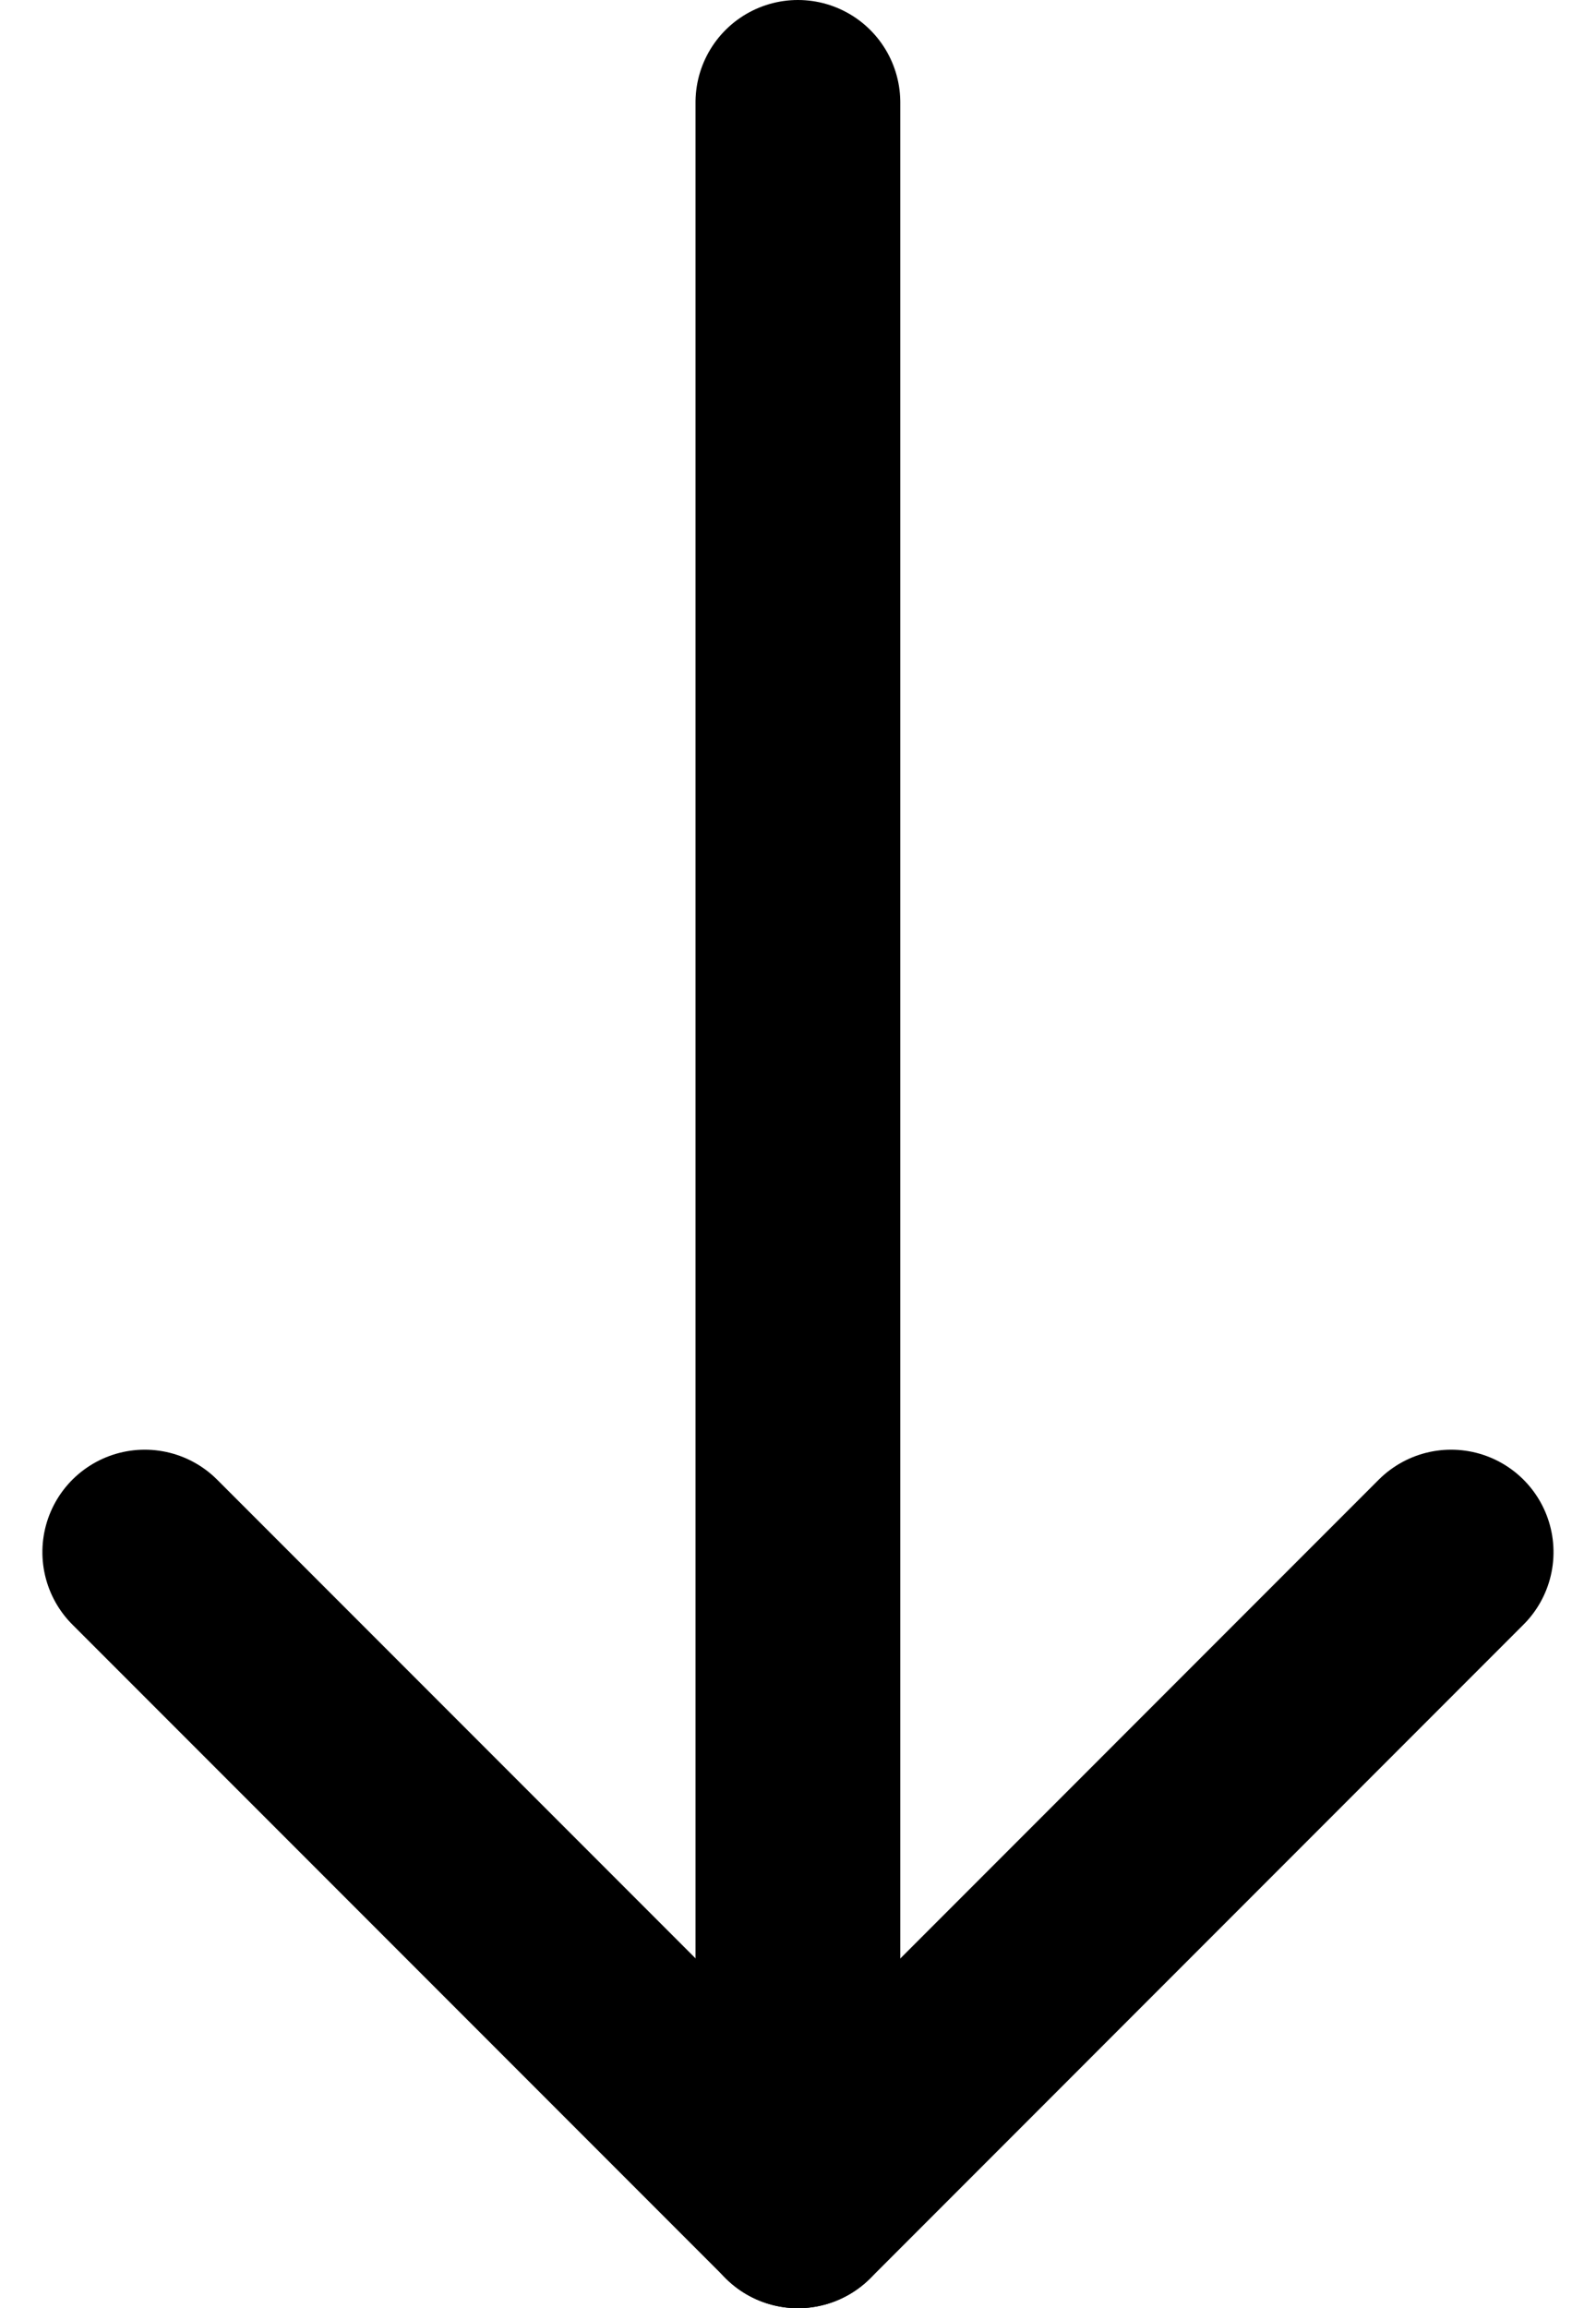<svg xmlns="http://www.w3.org/2000/svg" width="15.588" height="22.53" viewBox="0 0 15.588 22.53">
  <g id="Icon_feather-arrow-down" data-name="Icon feather-arrow-left" transform="translate(14.173 1) rotate(90)">
    <path id="Path_16" data-name="Path 16" d="M7.5,18H28.03" transform="translate(-7.5 -11.62)" fill="none"
      stroke="#000" stroke-linecap="round" stroke-linejoin="round" stroke-width="2" />
    <path id="Path_17" data-name="Path 17" d="M7.5,20.259l6.38-6.38L7.5,7.5" transform="translate(6.65 -7.5)"
      fill="none" stroke="#000" stroke-linecap="round" stroke-linejoin="round" stroke-width="2" />
  </g>
</svg>